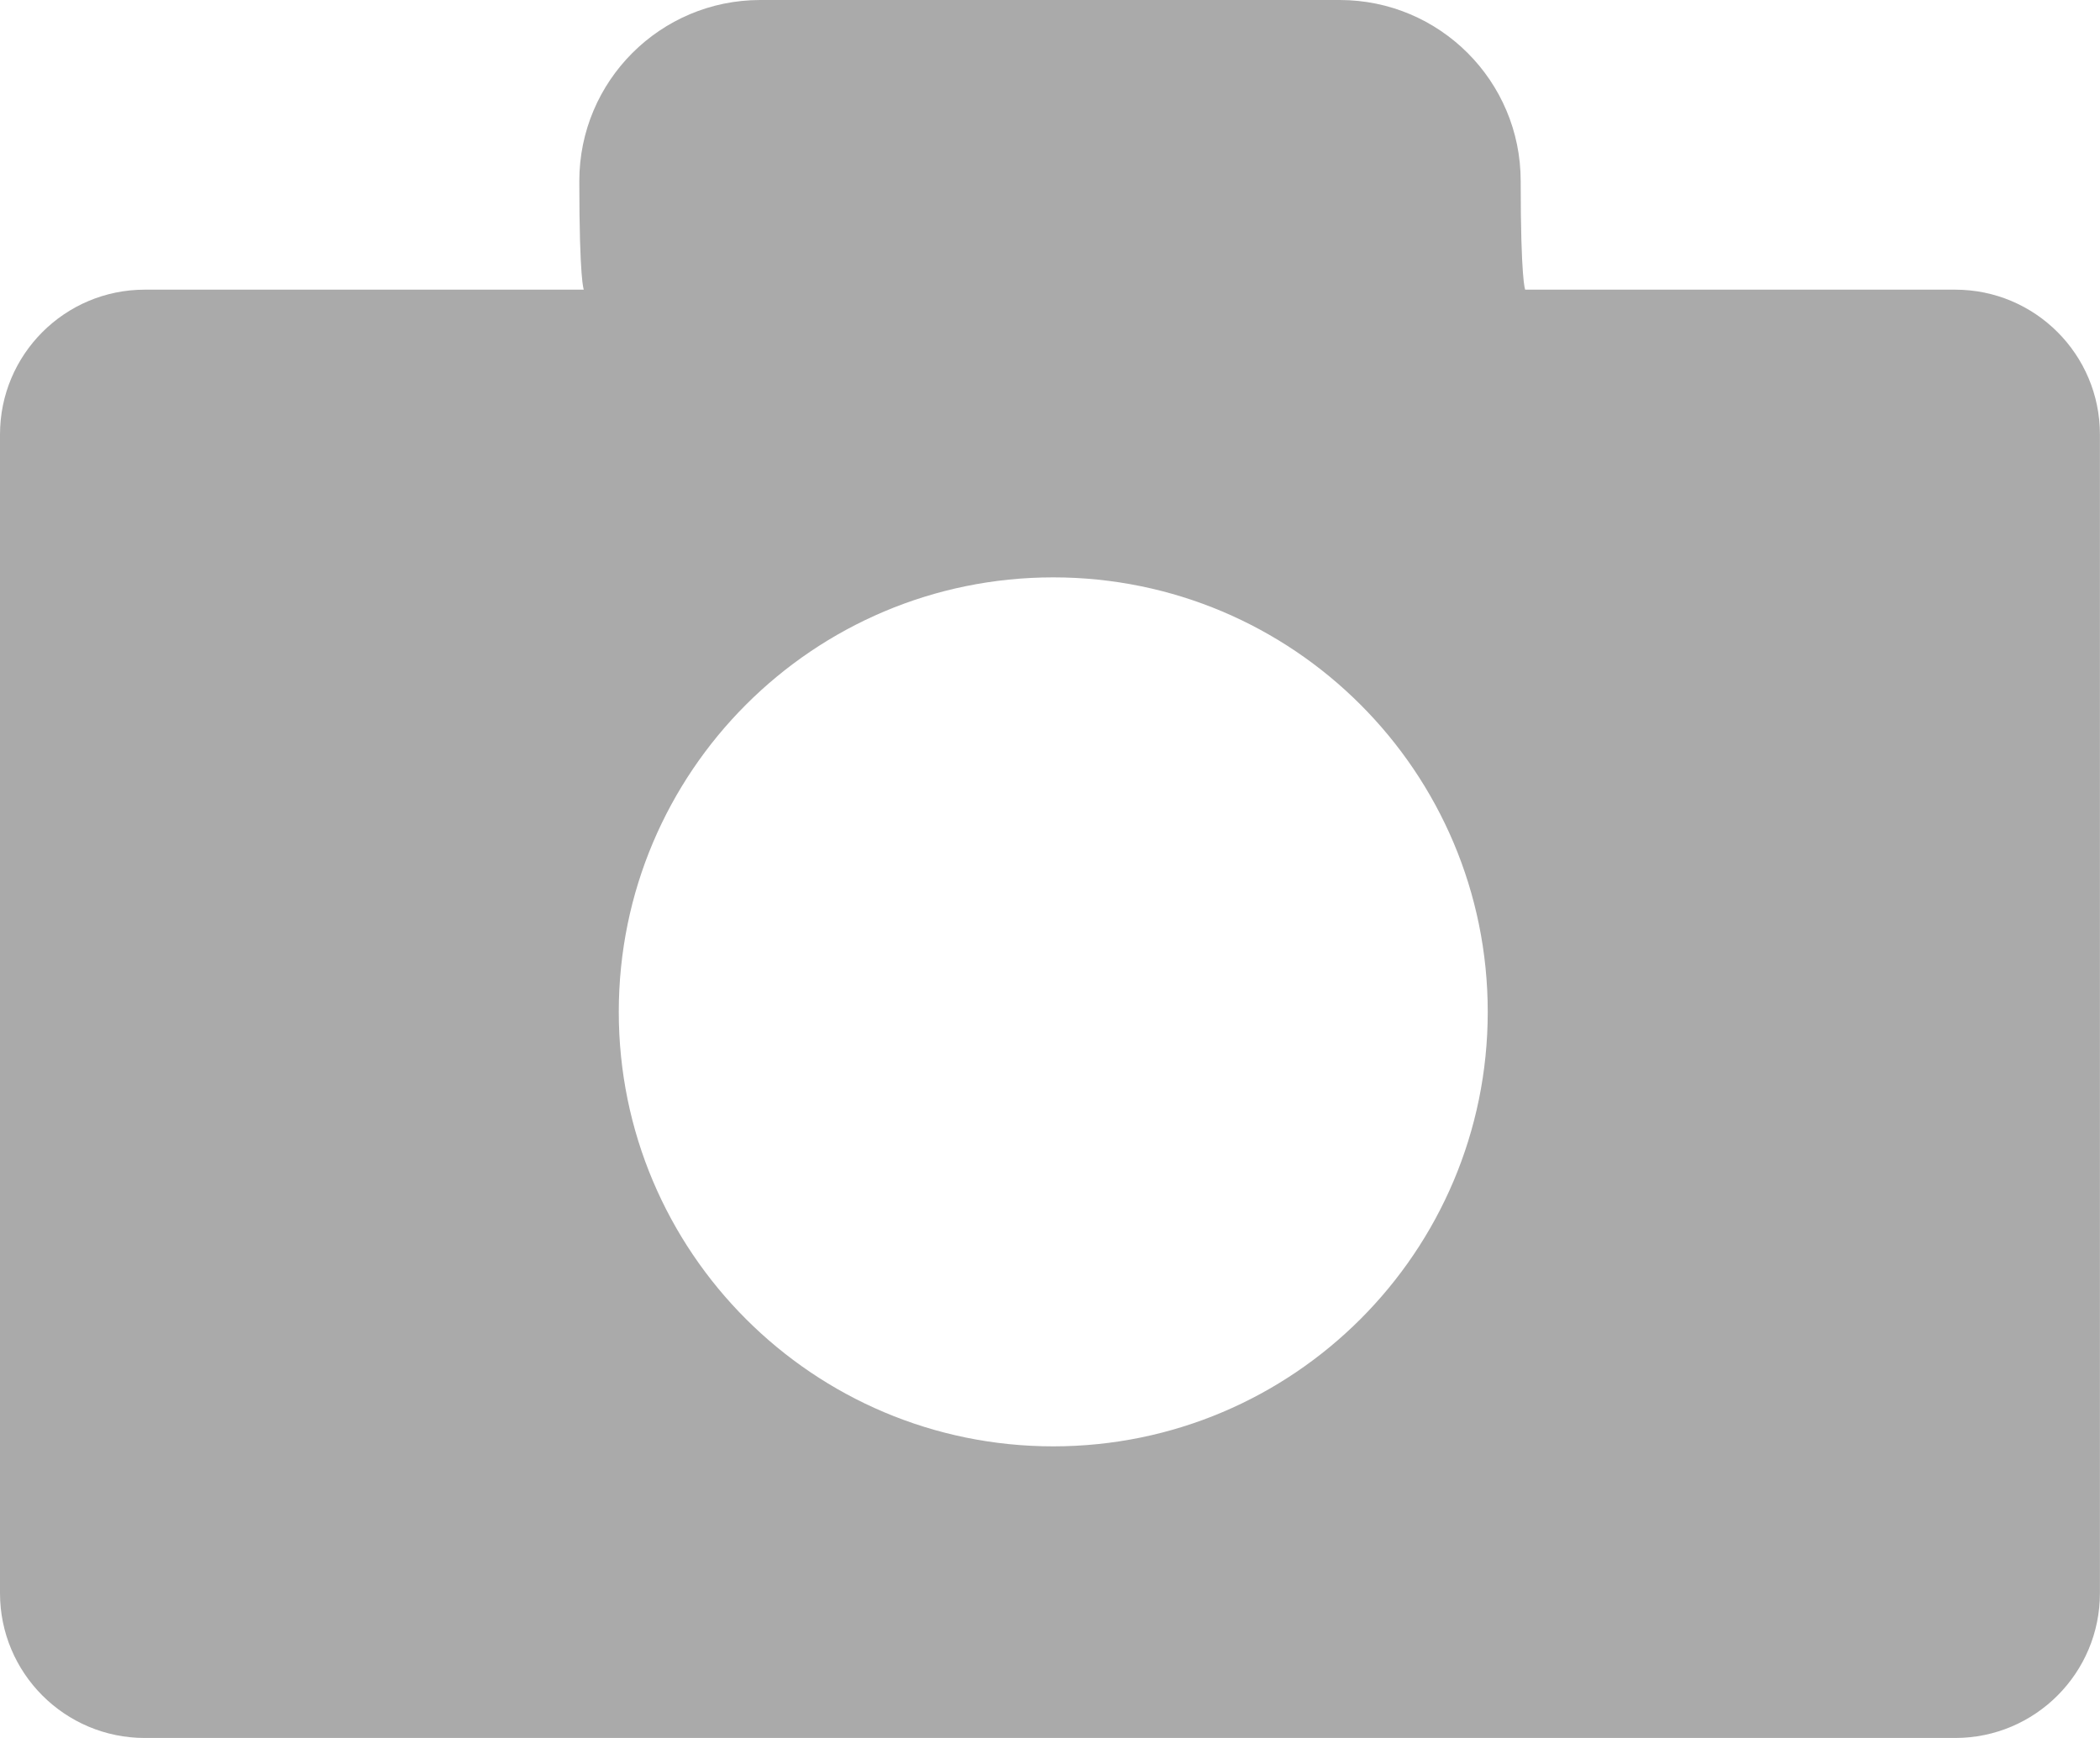 <svg xmlns="http://www.w3.org/2000/svg" xmlns:xlink="http://www.w3.org/1999/xlink" preserveAspectRatio="xMidYMid" width="29" height="24" viewBox="0 0 29 24">
  <defs>
    <style>
      .cls-1 {
        fill: #aaa;
        fill-rule: evenodd;
      }
    </style>
  </defs>
  <path d="M27.000,24.000 L2.000,24.000 C0.895,24.000 -0.000,23.104 -0.000,22.000 L-0.000,6.000 C-0.000,4.895 0.895,4.000 2.000,4.000 L8.062,4.000 C8.062,4.000 8.000,3.881 8.000,2.500 C8.000,1.119 9.119,-0.000 10.500,-0.000 L18.500,-0.000 C19.881,-0.000 21.000,1.119 21.000,2.500 C21.000,3.881 21.062,4.000 21.062,4.000 L27.000,4.000 C28.104,4.000 28.999,4.895 28.999,6.000 L28.999,22.000 C28.999,23.104 28.104,24.000 27.000,24.000 ZM14.545,19.973 C17.858,19.973 20.545,17.287 20.545,13.973 C20.545,10.659 17.858,7.973 14.545,7.973 C11.231,7.973 8.545,10.659 8.545,13.973 C8.545,17.287 11.231,19.973 14.545,19.973 Z" class="cls-1"/>
</svg>
